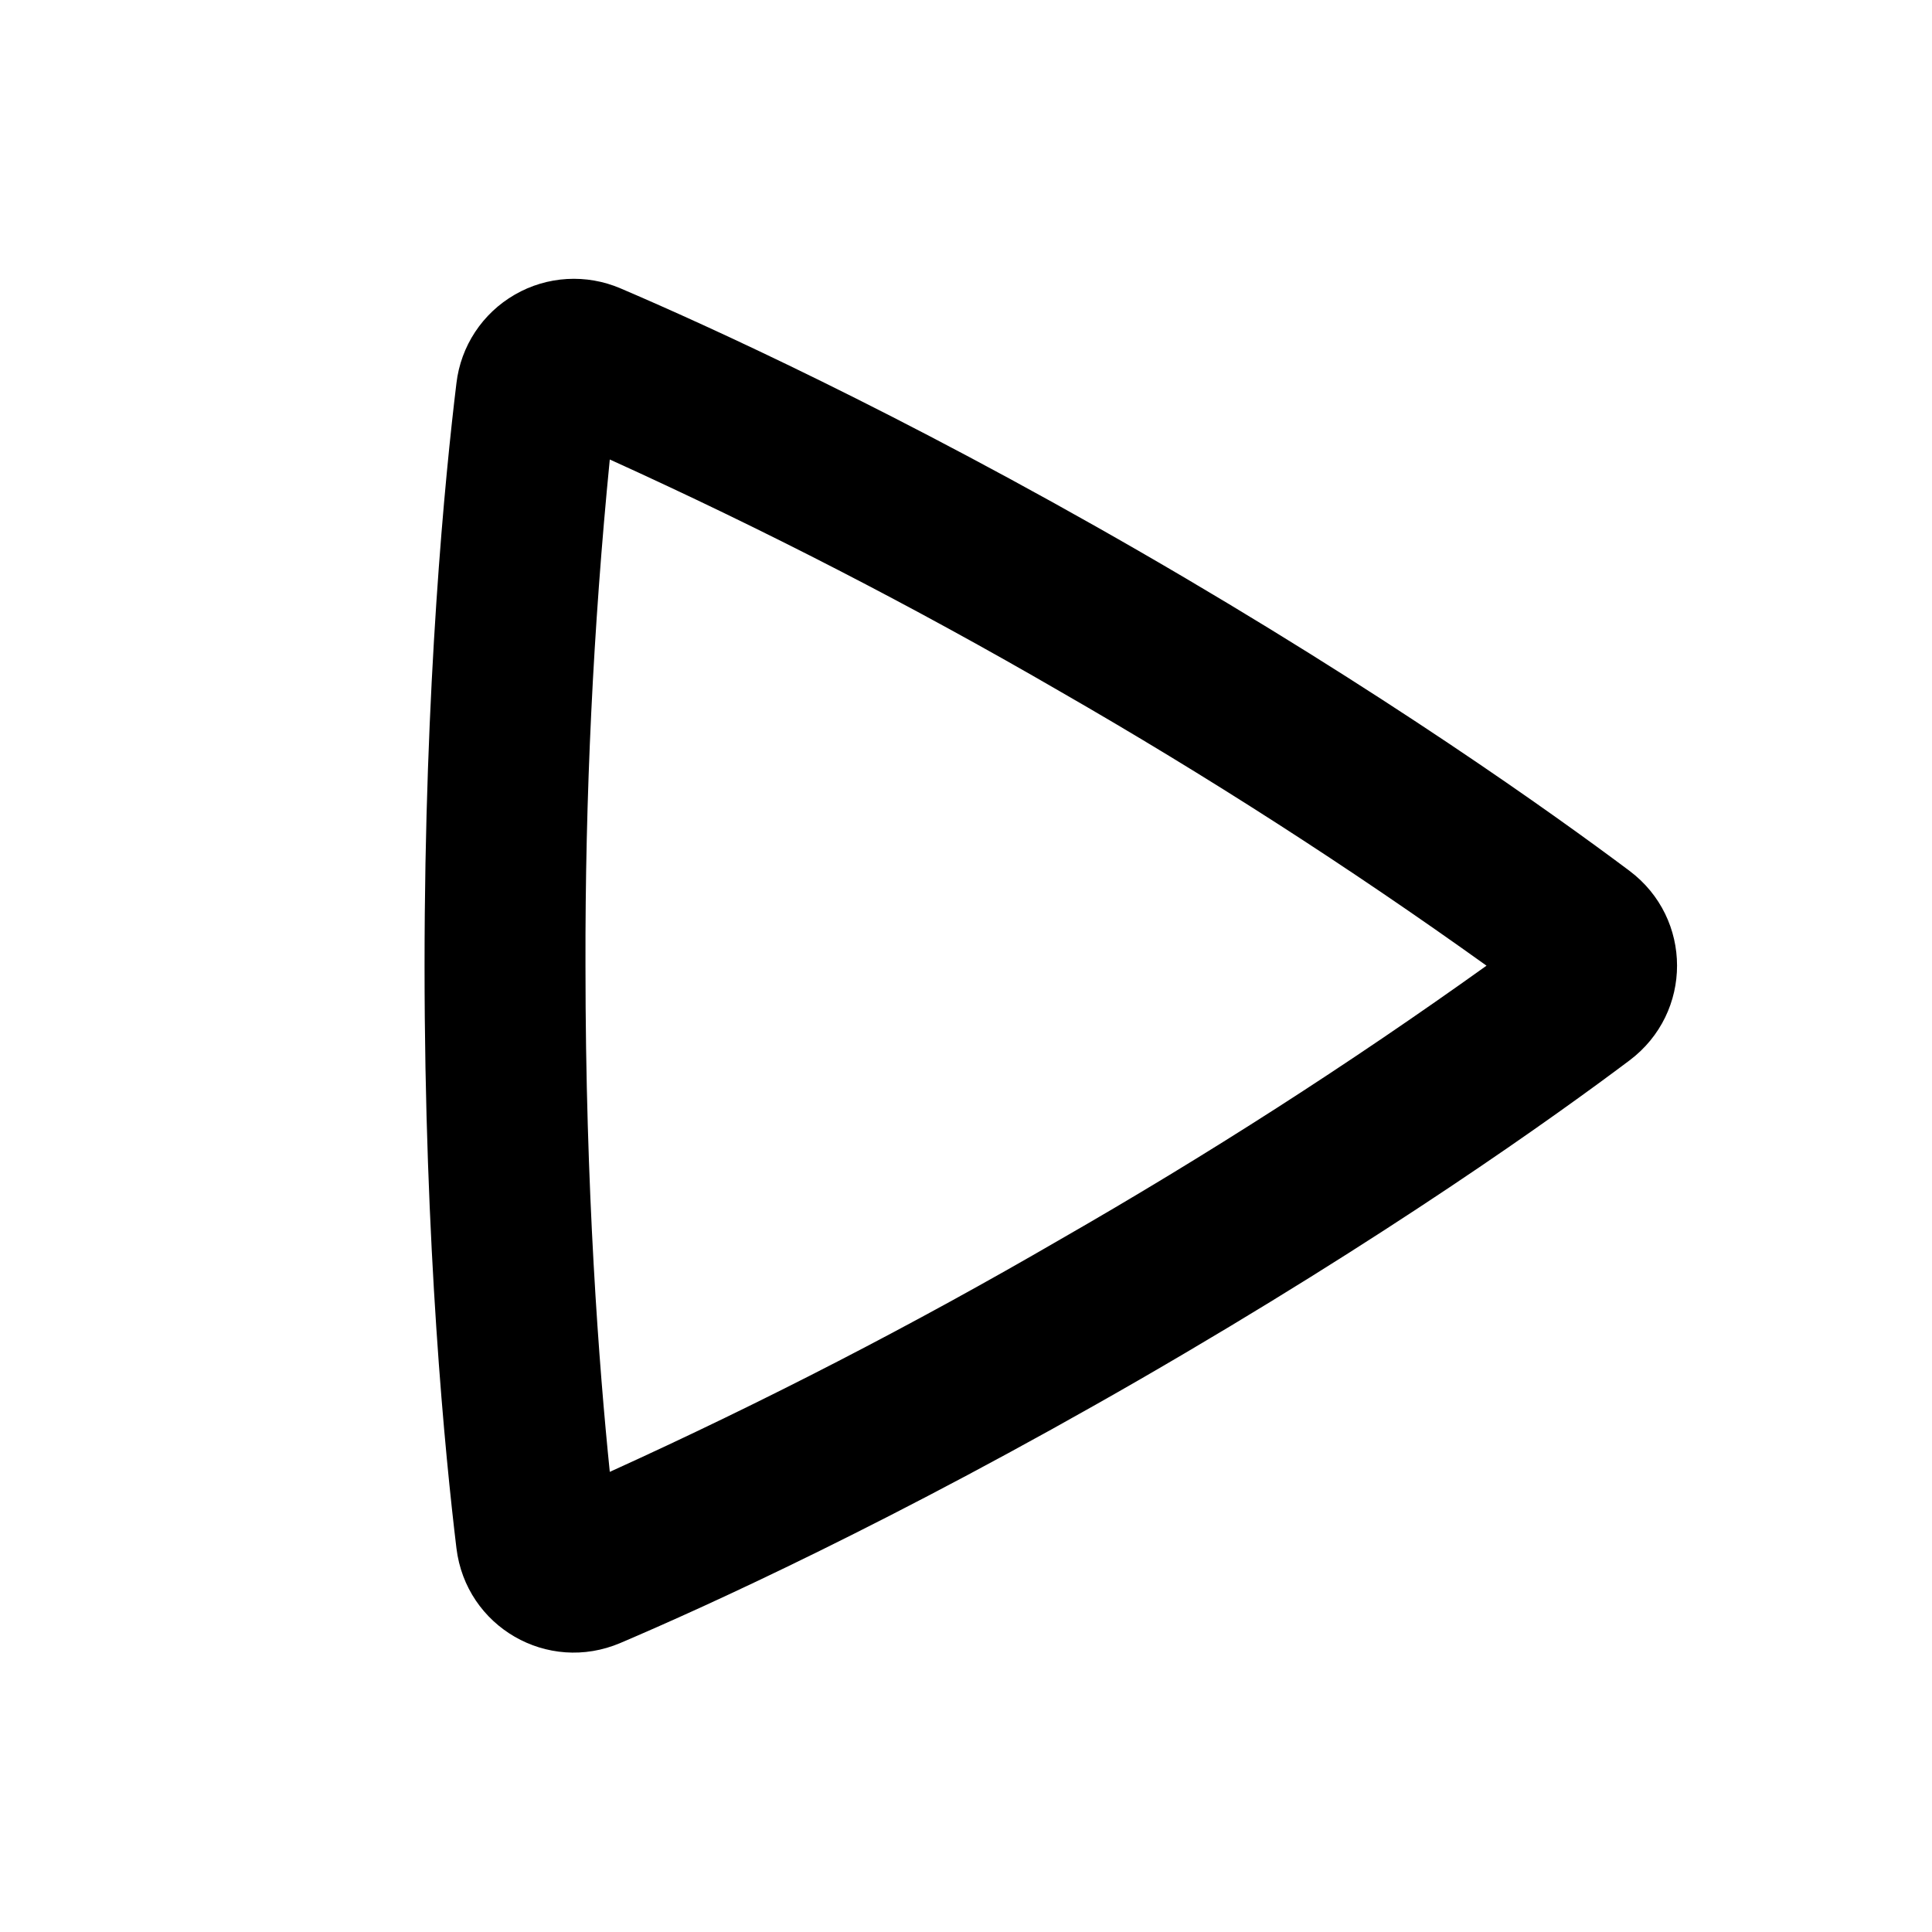 <svg xmlns="http://www.w3.org/2000/svg" width="24" height="24">
  <defs/>
  <path  d="M5.67,4.76 C5.724,4.299 5.993,3.892 6.395,3.66 C6.796,3.428 7.284,3.4 7.71,3.583 C8.772,4.037 11.152,5.116 14.172,6.859 C17.193,8.603 19.318,10.126 20.241,10.817 C21.029,11.408 21.031,12.58 20.242,13.173 C19.328,13.86 17.229,15.363 14.172,17.129 C11.112,18.895 8.76,19.961 7.708,20.409 C6.802,20.796 5.788,20.209 5.67,19.232 C5.532,18.09 5.274,15.497 5.274,11.995 C5.274,8.495 5.531,5.903 5.67,4.76 Z M7.575,5.708 C7.369,7.797 7.268,9.896 7.273,11.995 C7.273,14.796 7.443,16.992 7.575,18.284 C9.487,17.416 11.355,16.452 13.17,15.397 C14.991,14.353 16.759,13.218 18.466,11.996 C16.759,10.773 14.992,9.637 13.171,8.591 C11.355,7.537 9.487,6.575 7.575,5.708 Z"/>
</svg>

